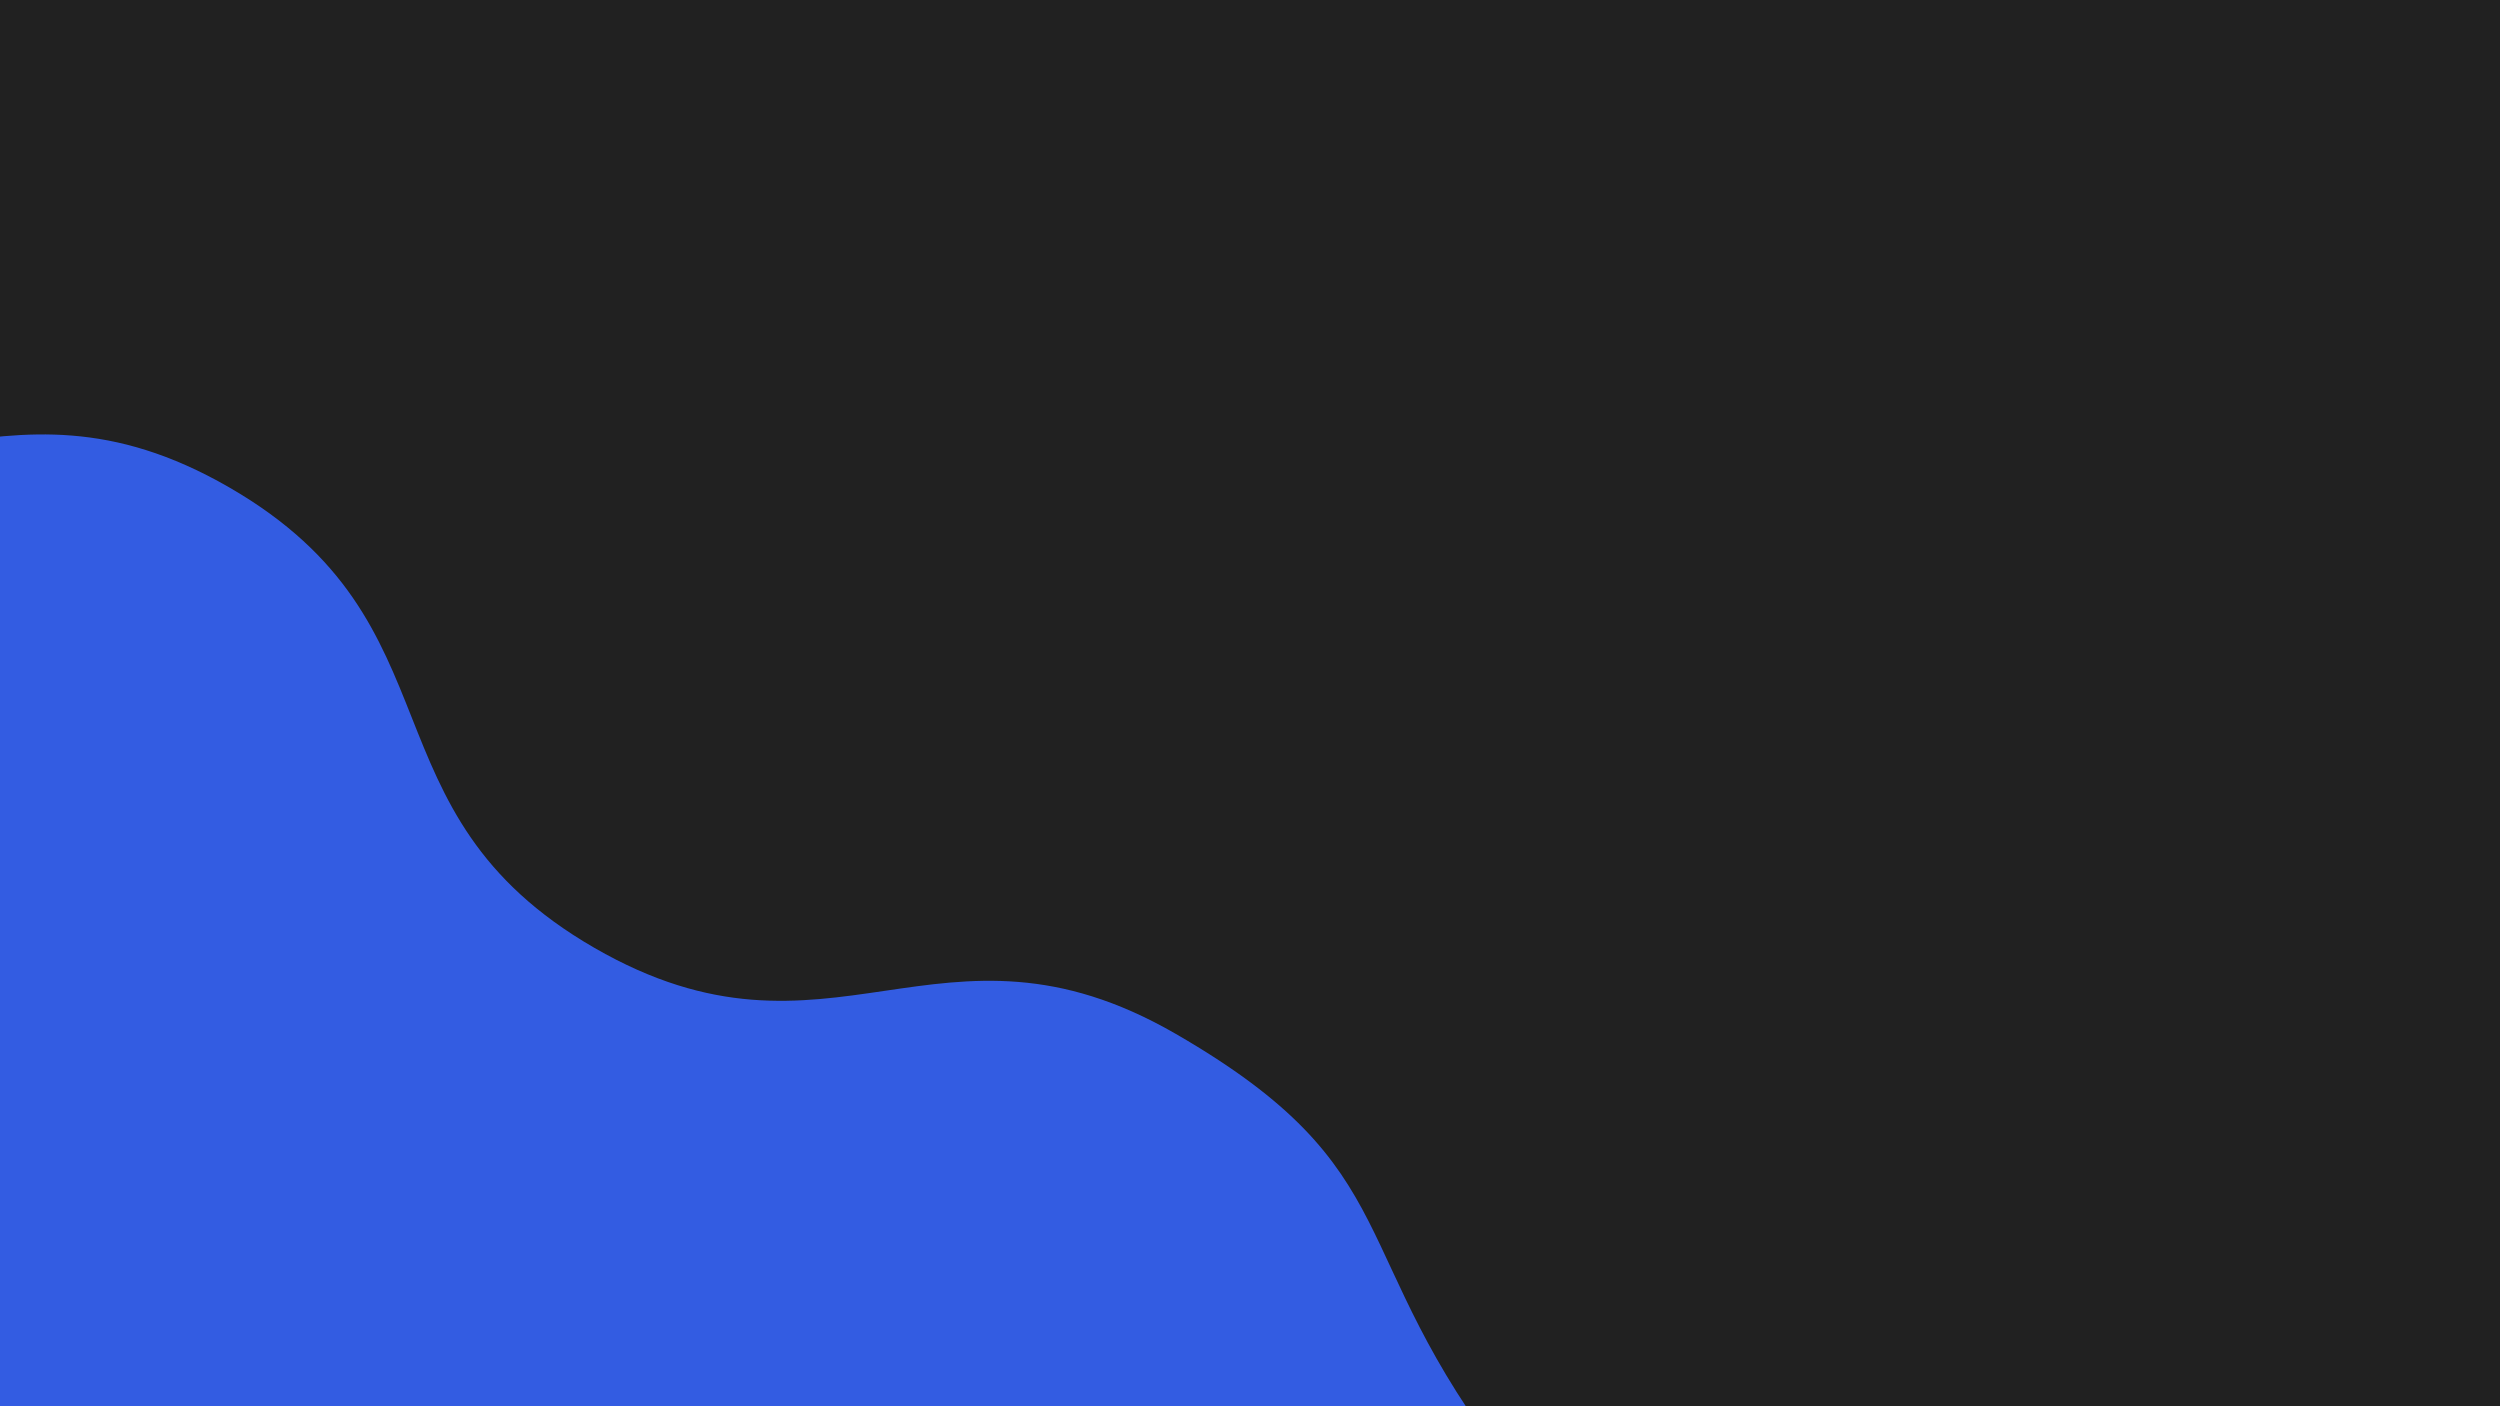 <svg id="Layer_1" data-name="Layer 1" xmlns="http://www.w3.org/2000/svg" viewBox="0 0 1920 1080"><defs><style>.cls-1{fill:#212121;}.cls-2{fill:#335ce2;}</style></defs><title>account-bg-dark</title><rect class="cls-1" width="1920" height="1080"/><path class="cls-2" d="M786.84,1896.58c-207.82-28.74-128.82-259-310.51-363.9s-264.69,38.86-446.38-66S-68.74,1218-250.44,1113.08s-264.69,38.86-446.38-66S-824.39,880-953.19,714.4c-52.37-67.33-94.75-64.41-52.1-138.28s186.41,9.13,229.06-64.74S-877.34,354.51-834.7,280.64s186.42,9.12,229.07-64.75S-665.34-67.26-580.84-55.58C-373-26.84-452,203.42-270.33,308.32s264.69-38.86,446.38,66S274.74,623,456.44,727.92s264.69-38.86,446.38,66,127.57,167,256.37,332.64c52.37,67.33,94.75,64.41,52.1,138.28s-186.41-9.13-229.06,64.74,101.11,156.87,58.47,230.74-217,3.35-237.7,86.1C770.33,1777,871.34,1908.26,786.84,1896.58Z"/></svg>